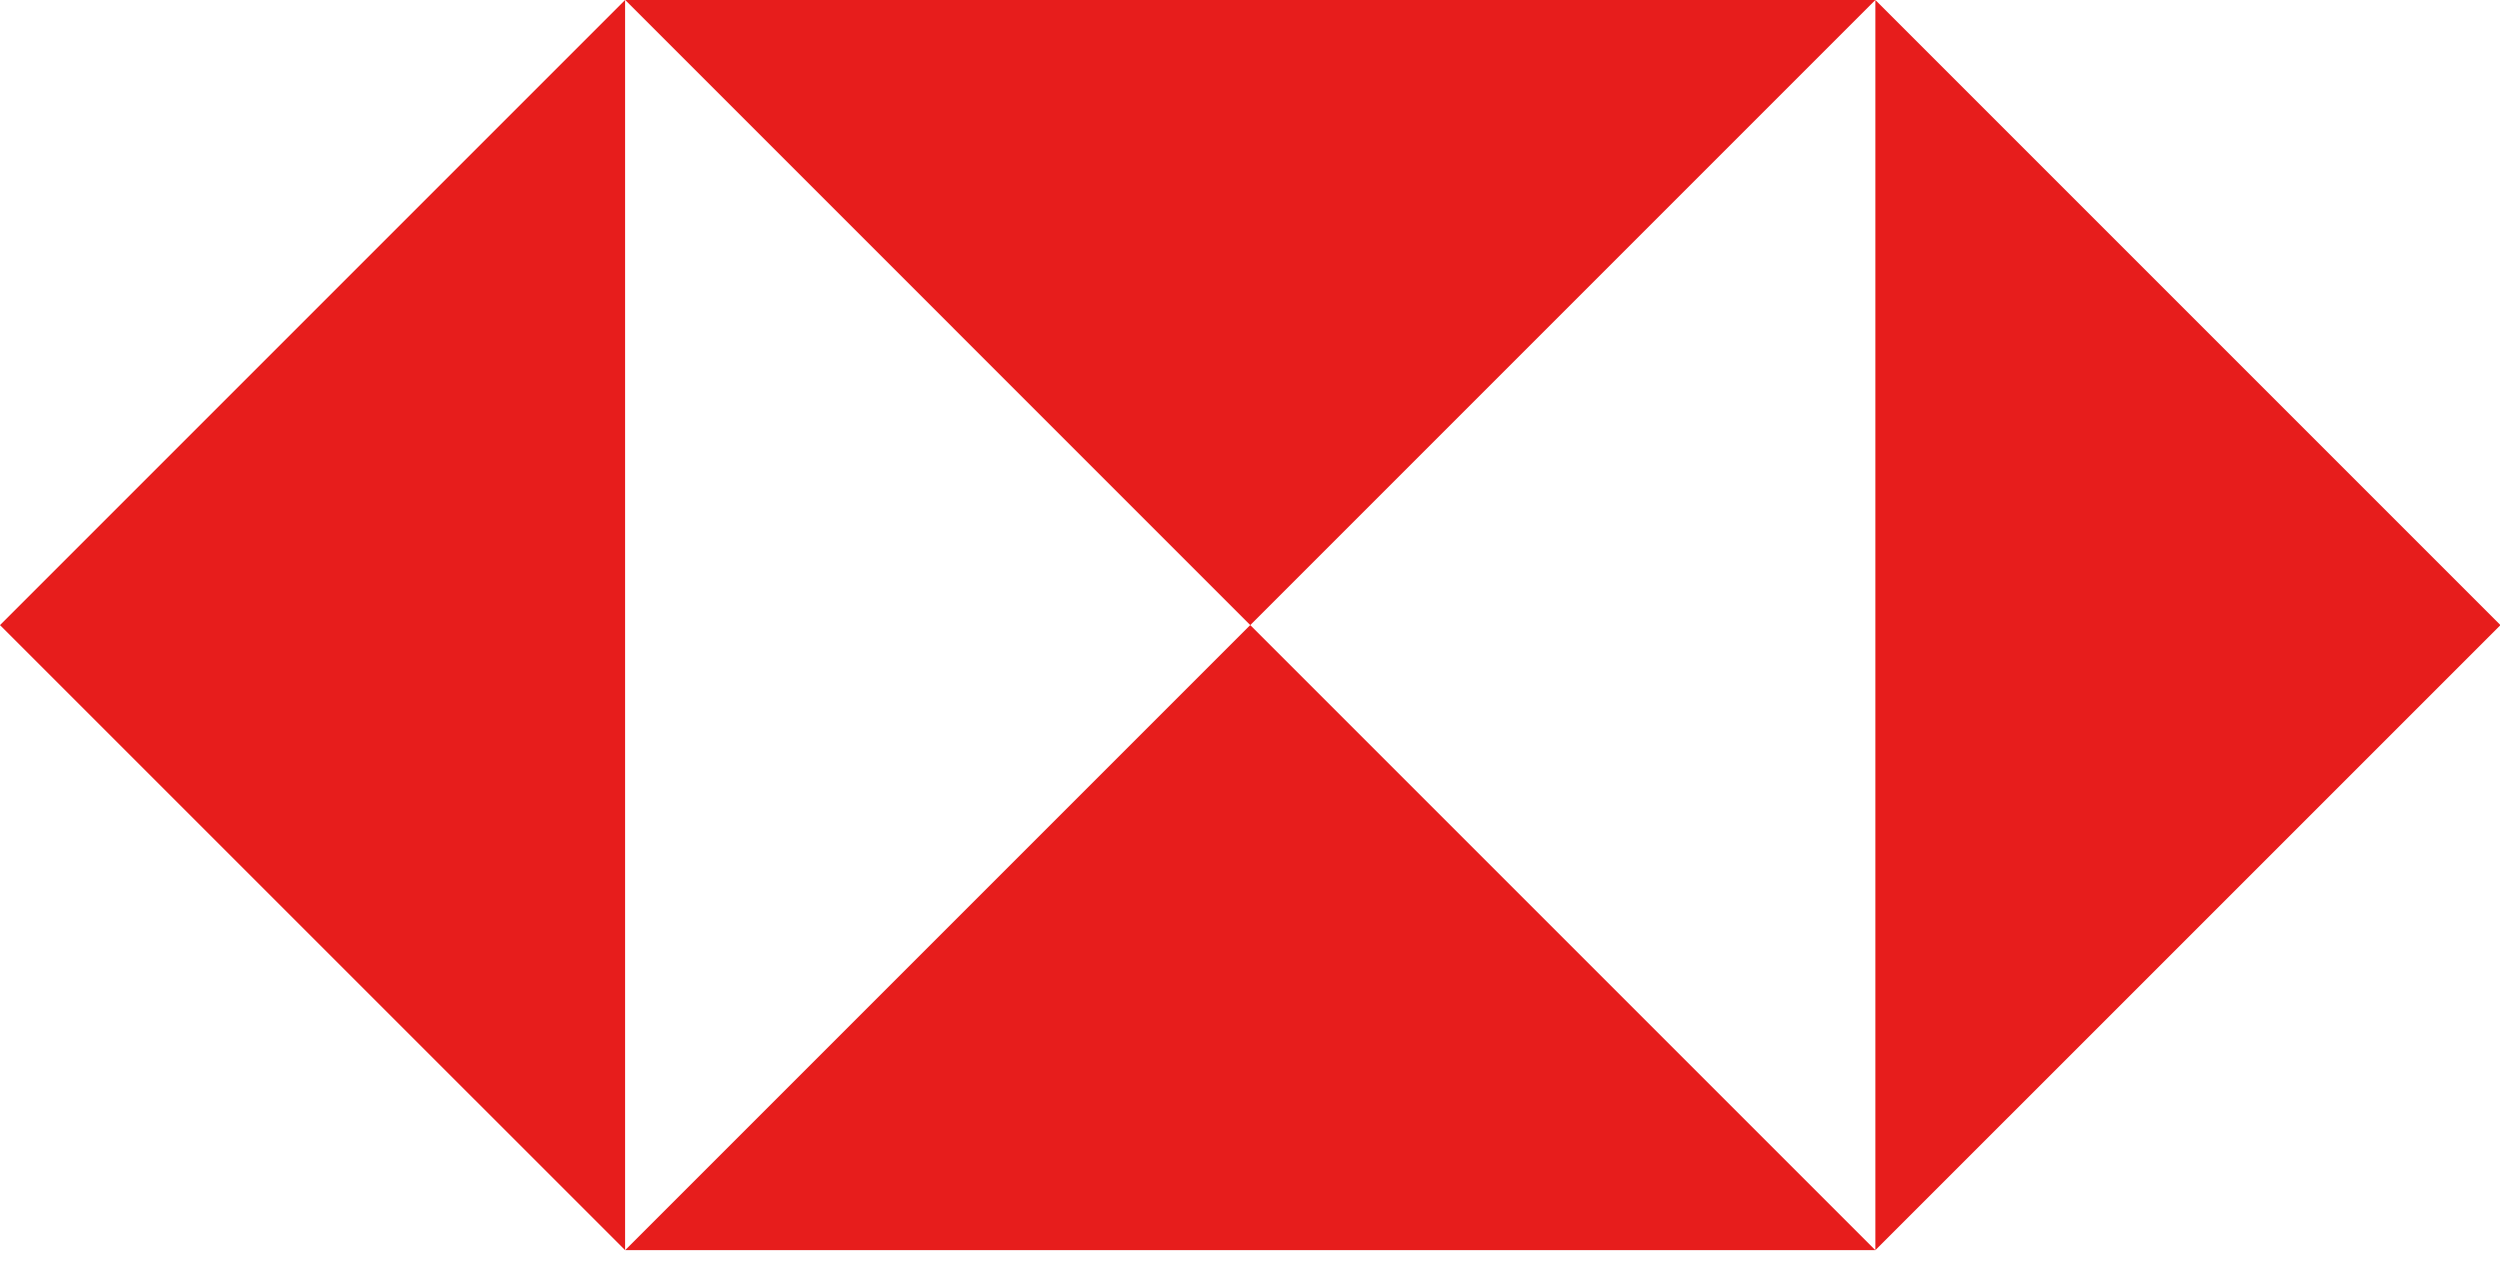 <?xml version="1.0" encoding="UTF-8"?>
<svg width="101px" height="51px" viewBox="0 0 101 51" version="1.1" xmlns="http://www.w3.org/2000/svg" xmlns:xlink="http://www.w3.org/1999/xlink">
    <!-- Generator: Sketch 47.1 (45422) - http://www.bohemiancoding.com/sketch -->
    <title>Page 1</title>
    <desc>Created with Sketch.</desc>
    <defs></defs>
    <g id="Page-1" stroke="none" stroke-width="1" fill="none" fill-rule="evenodd">
        <g fill="#E71D1C">
            <polygon id="Fill-1" points="0 25.255 25.254 50.506 25.254 0.001"></polygon>
            <polygon id="Fill-2" points="25.258 50.505 75.763 50.505 50.509 25.253"></polygon>
            <polygon id="Fill-3" points="25.259 -0 50.511 25.254 75.764 -0"></polygon>
            <polygon id="Fill-4" points="75.765 50.506 101.019 25.255 75.765 0.001"></polygon>
        </g>
    </g>
</svg>